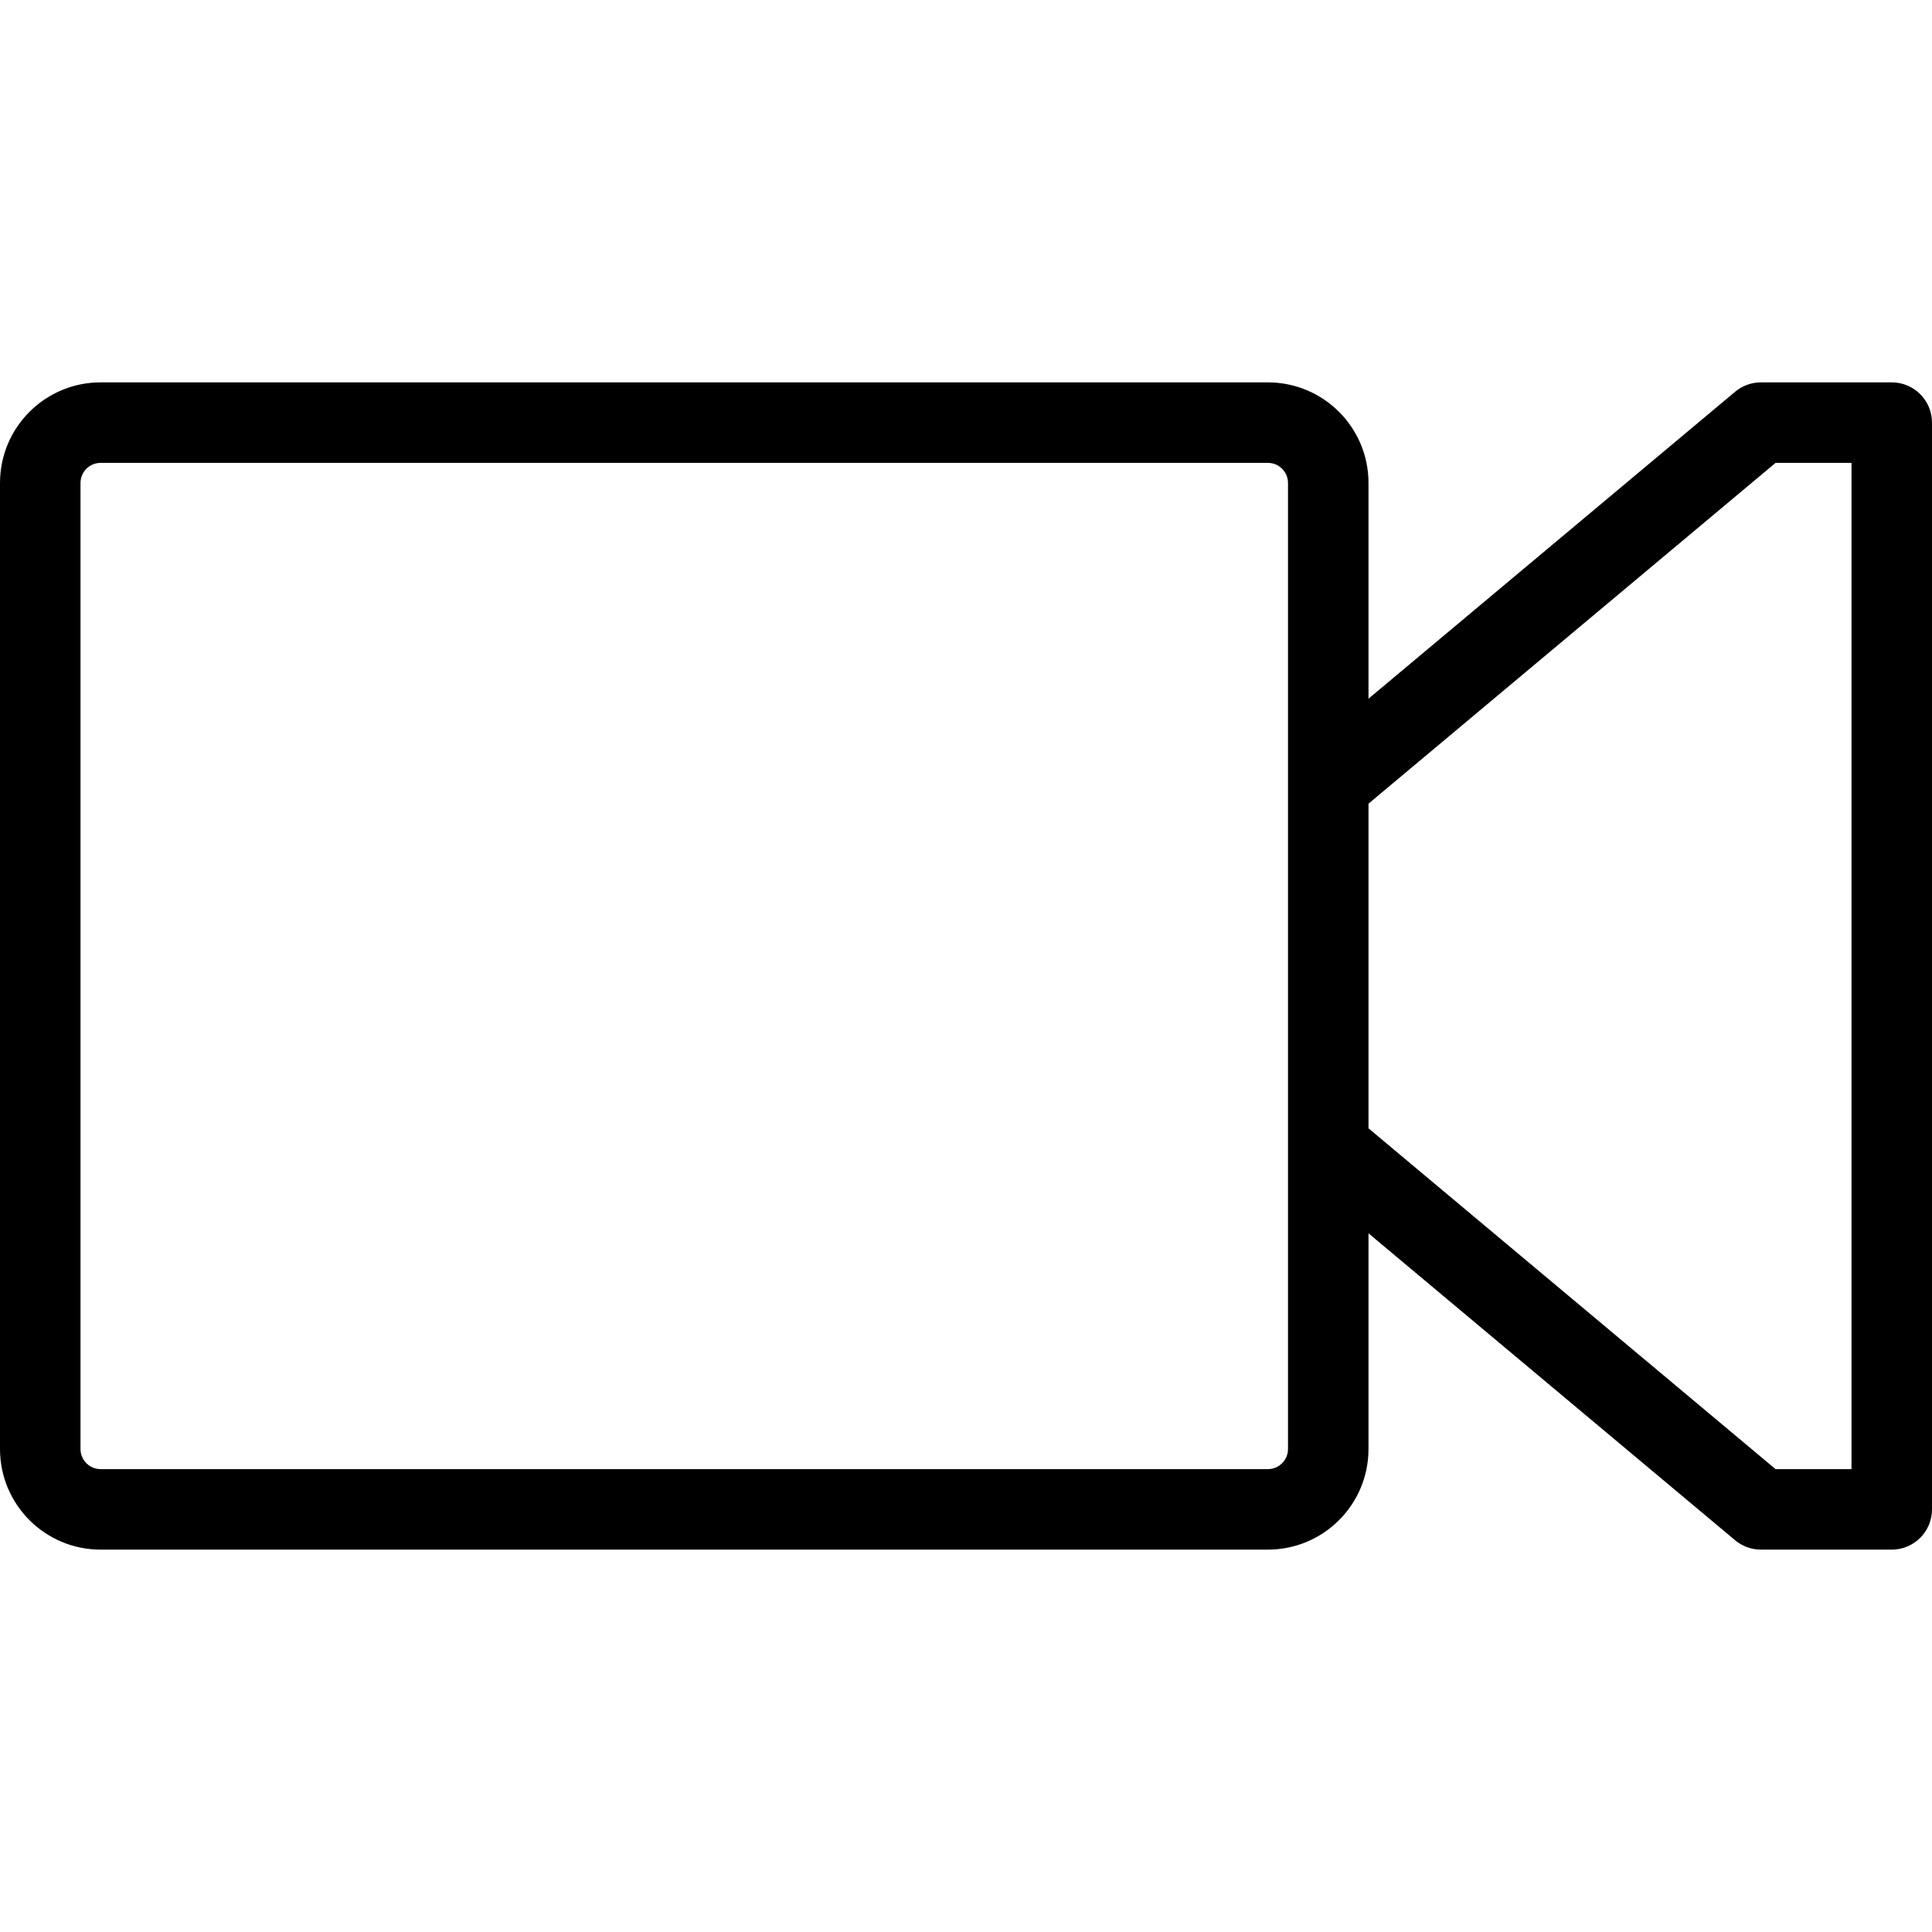 <svg xmlns="http://www.w3.org/2000/svg" width="192" height="192" fill="#000" viewBox="0 0 192 192">
  <path fill-rule="evenodd" d="M0 48c0-5.523 4.477-10 10-10h116c5.523 0 10 4.477 10 10v21.434l36.432-30.501c.72-.603 1.629-.933 2.568-.933h13c2.209 0 4 1.791 4 4v108c0 2.209-1.791 4-4 4h-13c-.939 0-1.848-.33-2.568-.933L136 122.566V144c0 5.523-4.477 10-10 10H10c-5.523 0-10-4.477-10-10V48zm136 64.132L176.453 146H184V46h-7.547L136 79.868v32.264zM128 48c0-1.105-.895-2-2-2H10c-1.105 0-2 .895-2 2v96c0 1.105.895 2 2 2h116c1.105 0 2-.895 2-2V48z"/>
</svg>